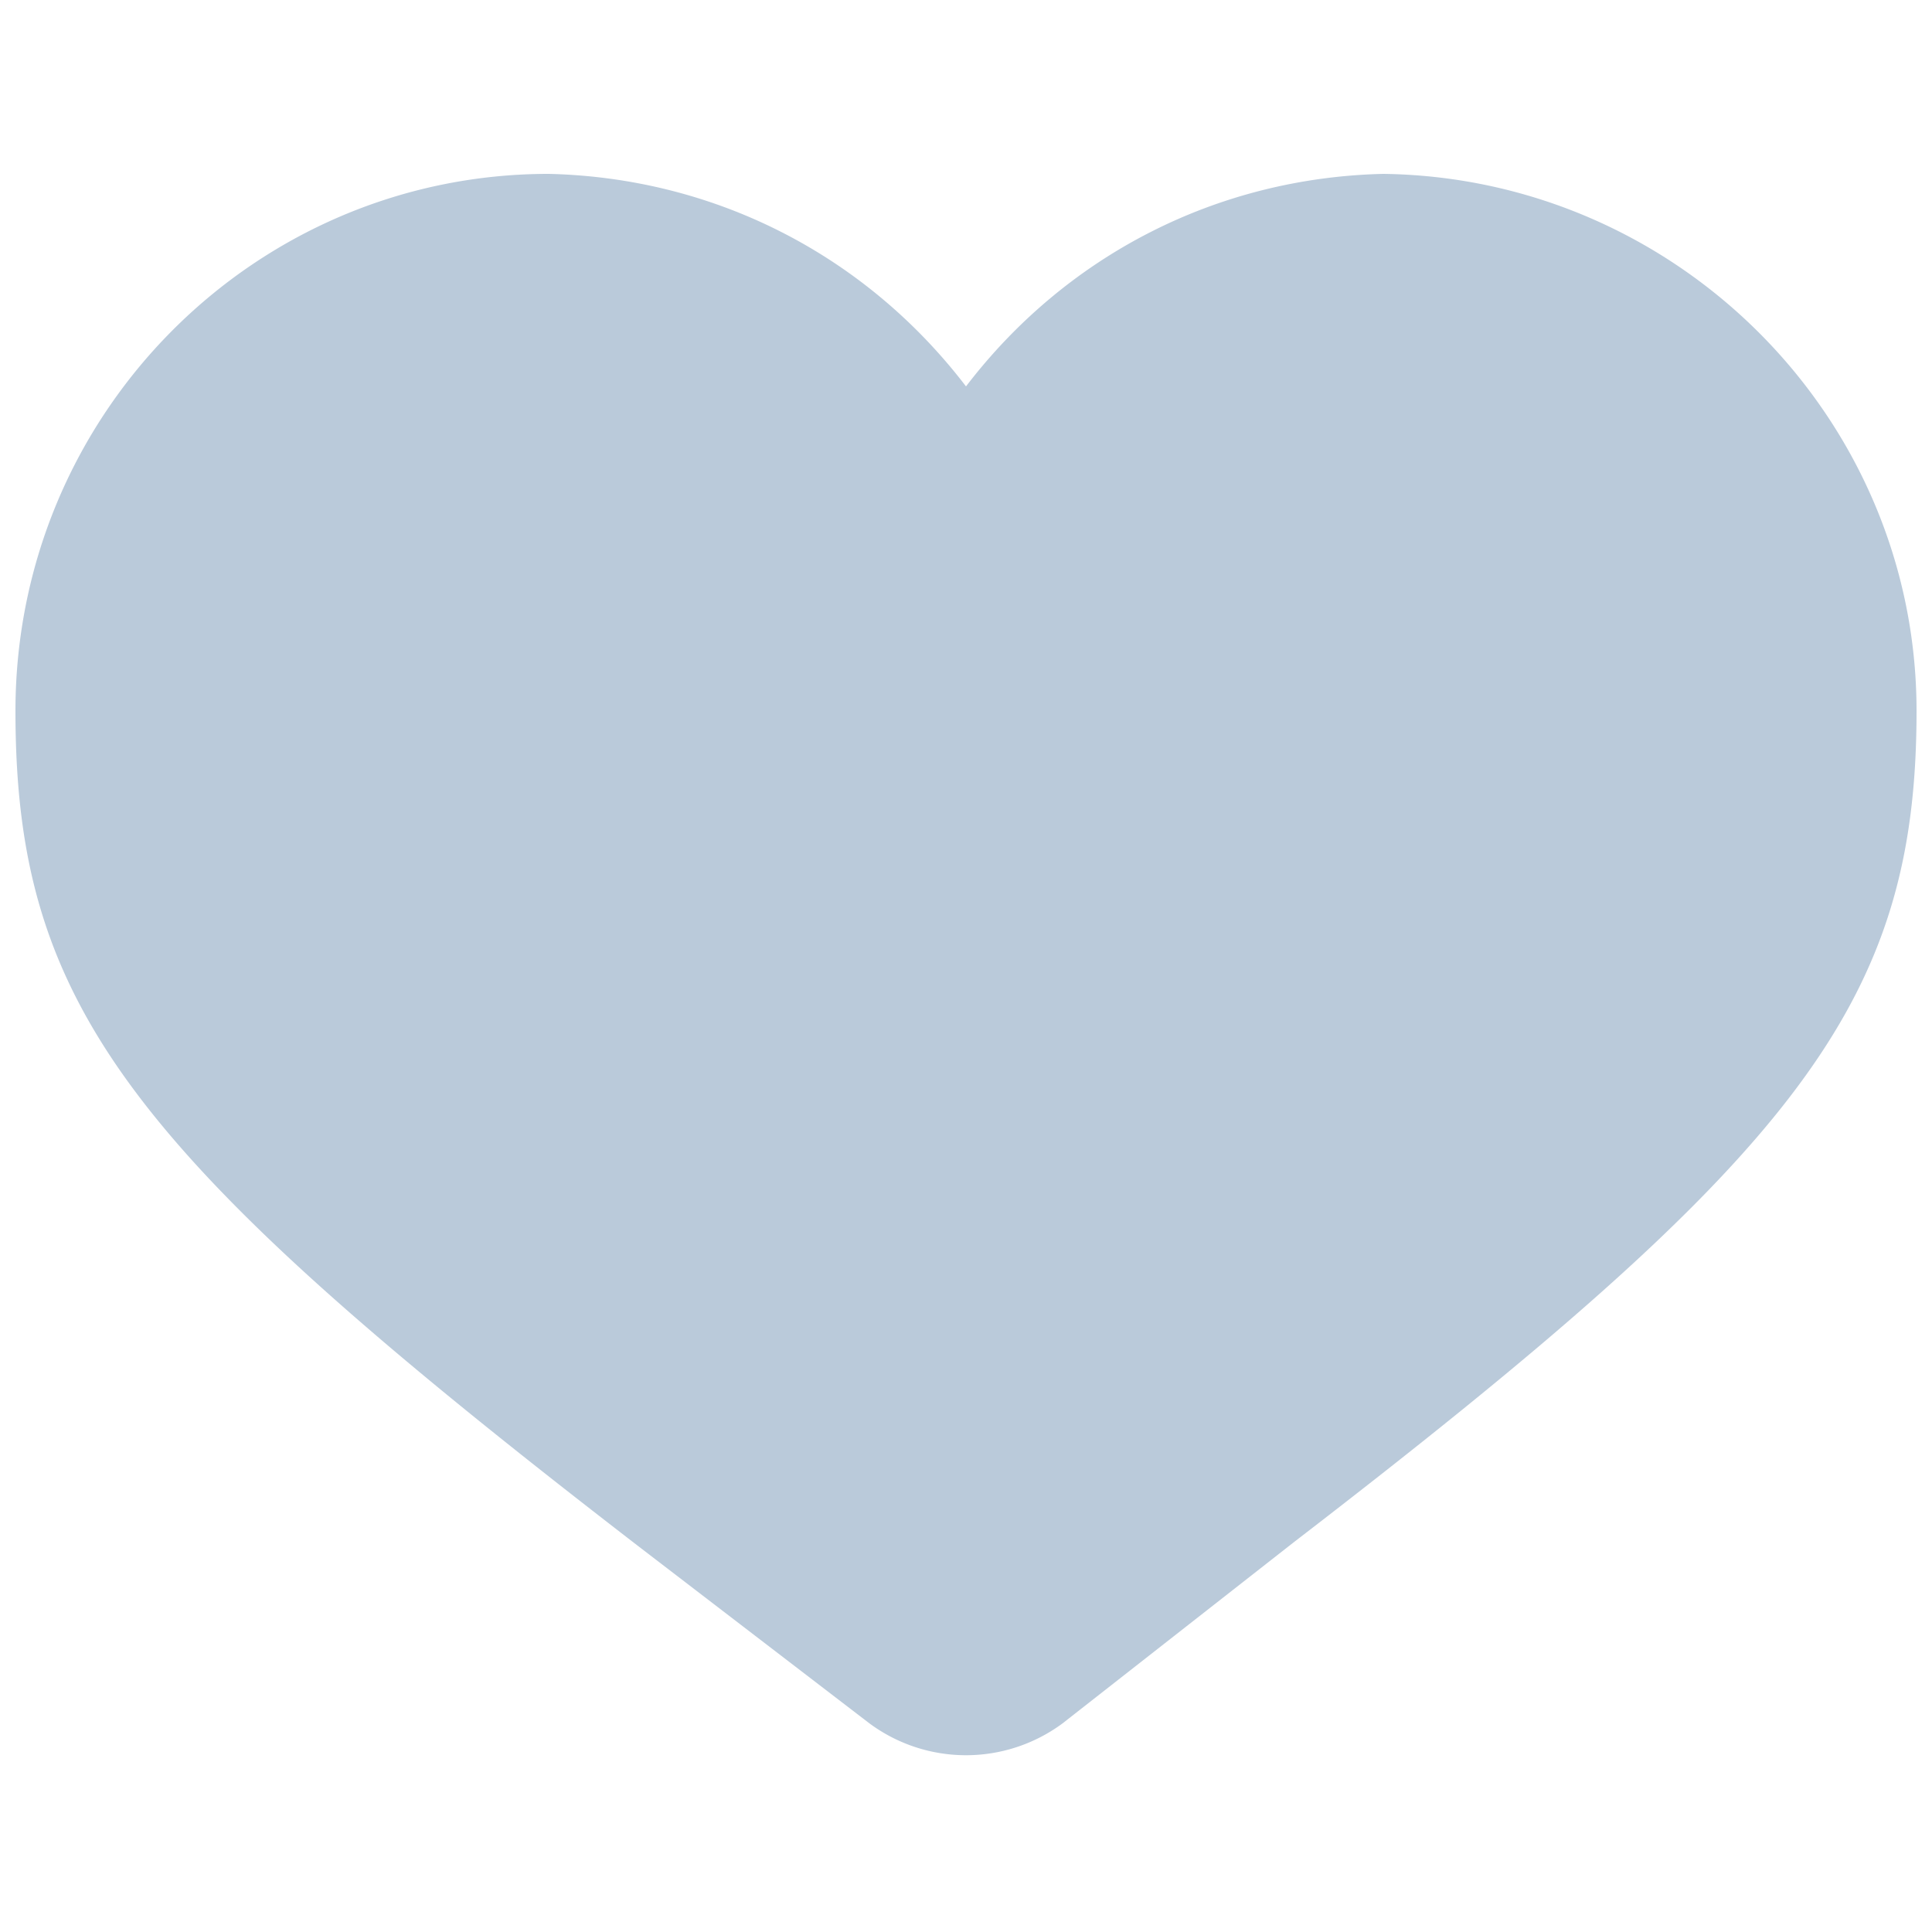 <svg xmlns="http://www.w3.org/2000/svg" viewBox="0 0 50 50"><path d="M35.8 4.5c-4.3.1-8.2 2.1-10.8 5.5-2.6-3.4-6.5-5.4-10.8-5.5C6.6 4.5.4 10.7.4 18.4s3 11.5 16.1 21.6l6 4.6a4.2 4.2 0 0 0 5 0l6-4.7c13-10 16.1-13.9 16.1-21.5S43.4 4.6 35.8 4.5z" fill="#bacada"/></svg>